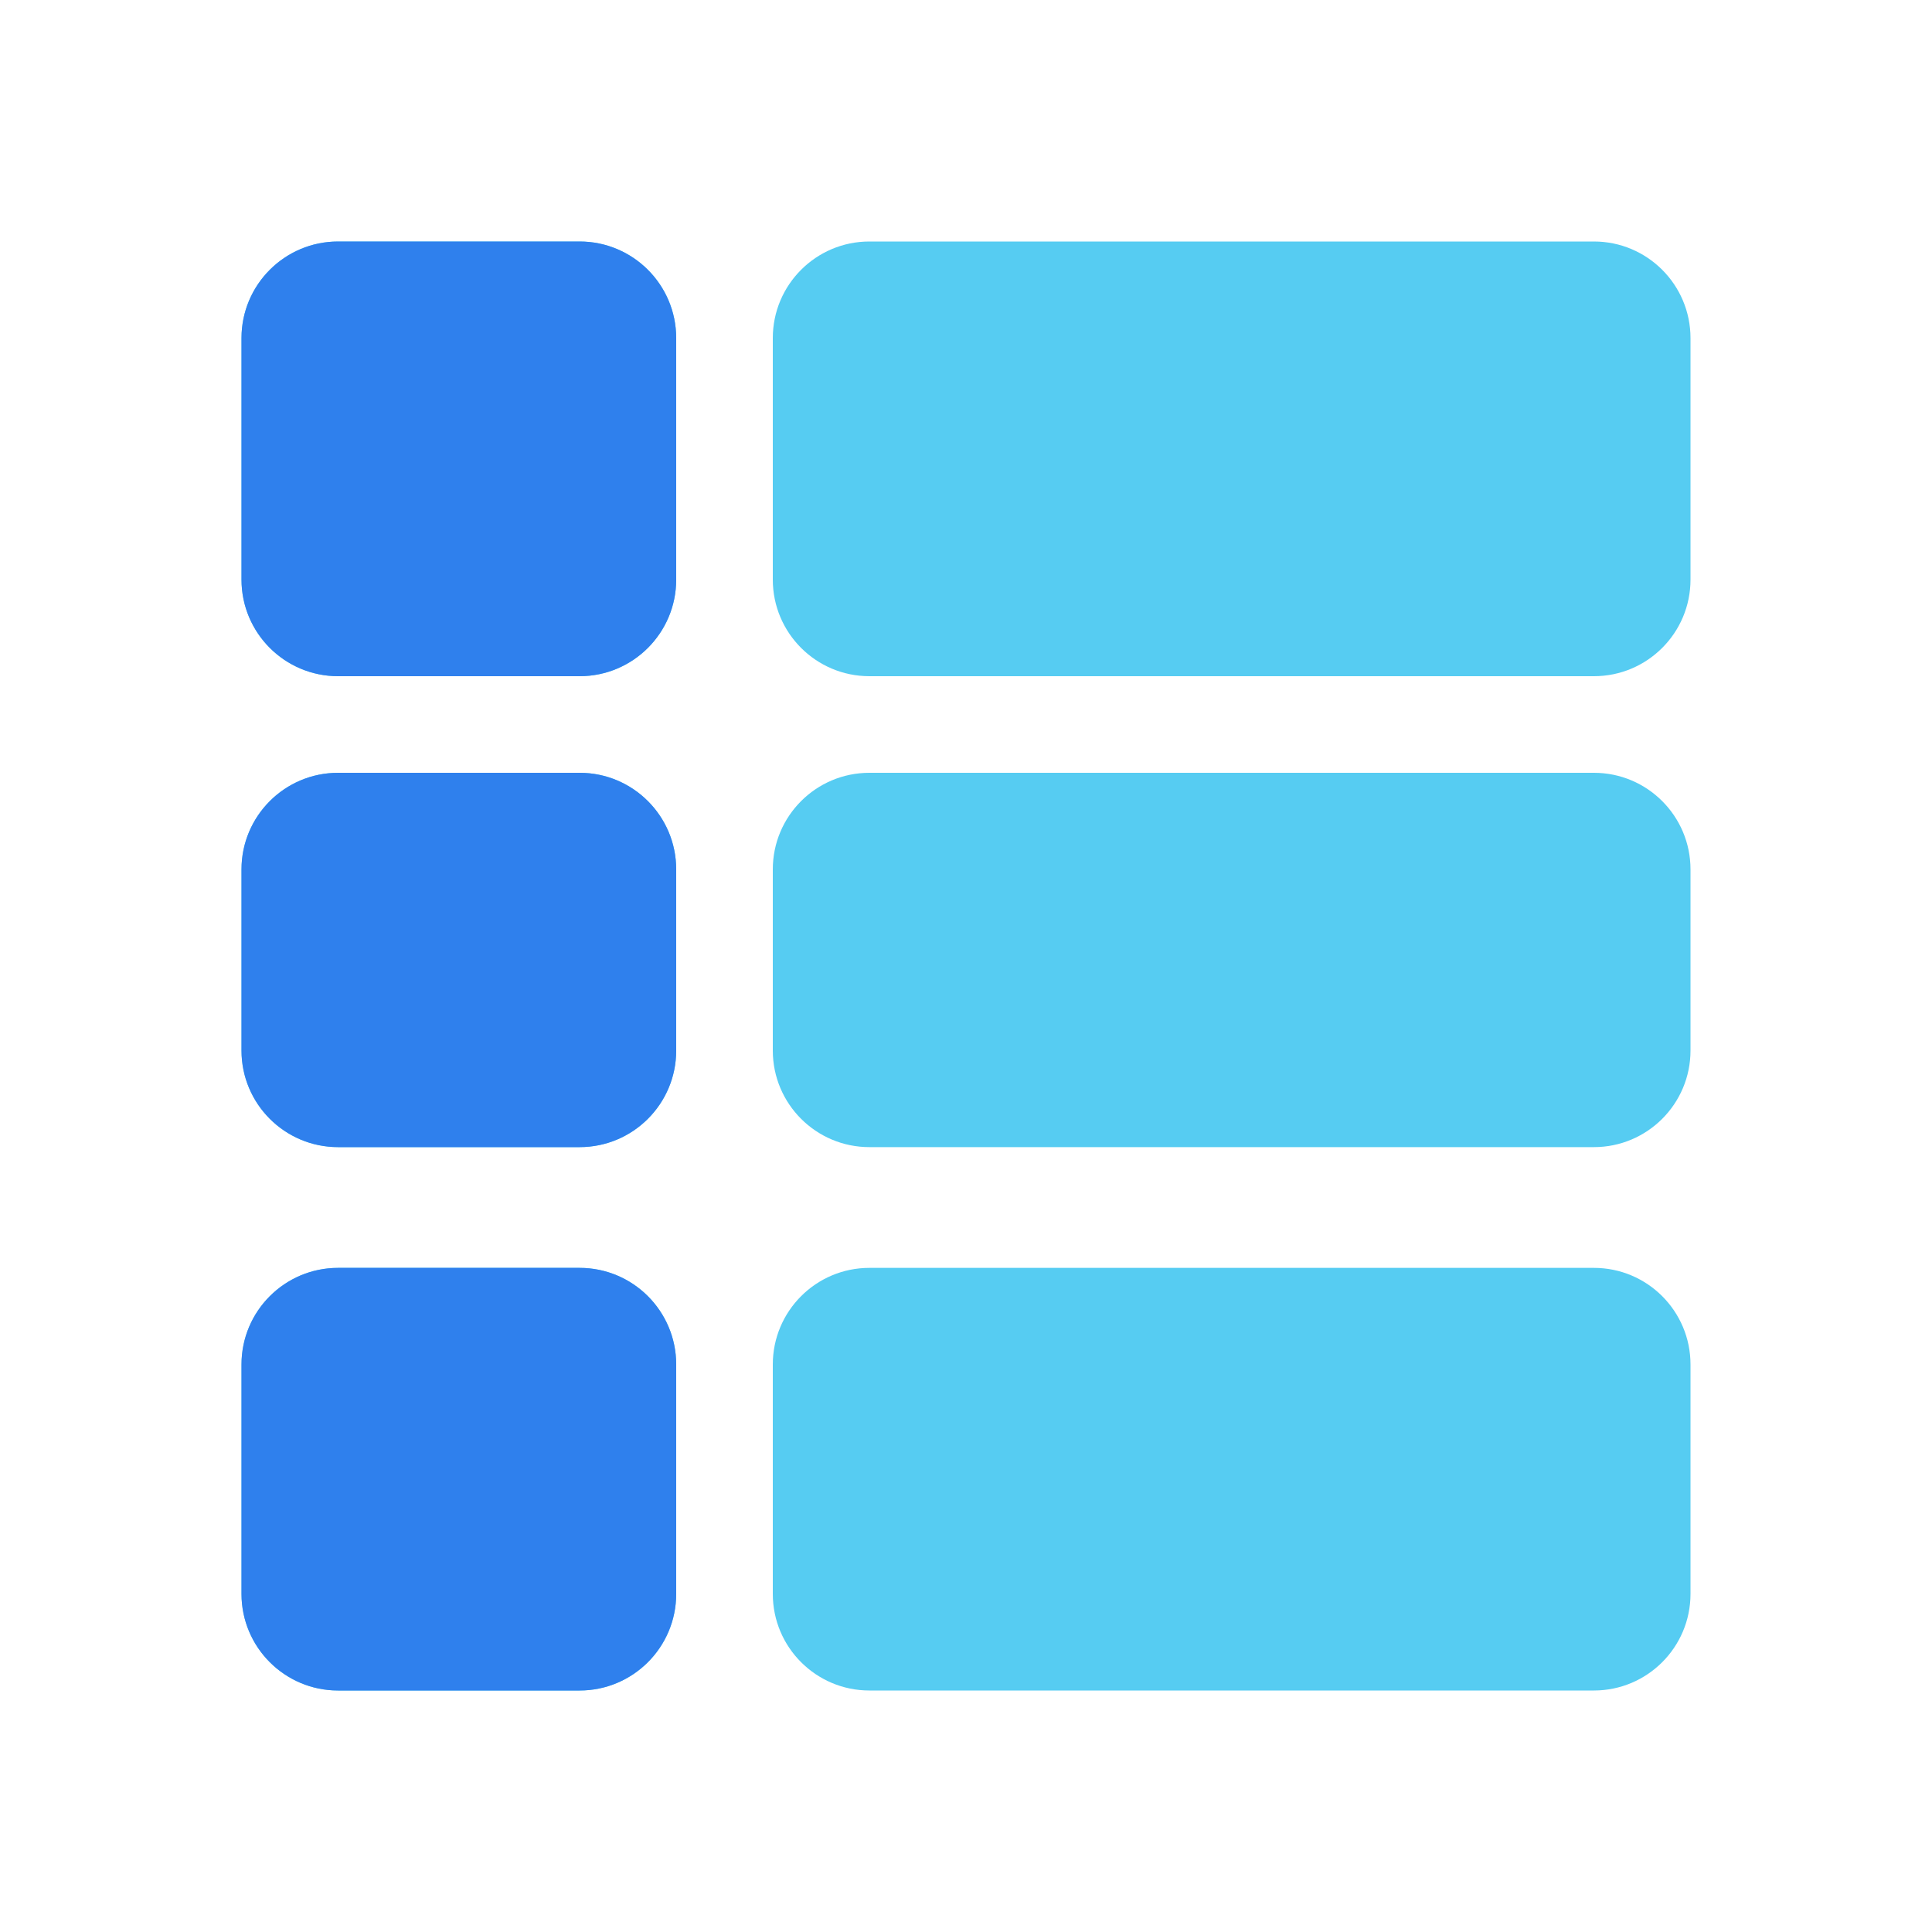 <svg viewBox="0 0 80 80" fill="none">
  <path d="M28 14C28 11.791 26.209 10 24 10H14C11.791 10 10 11.791 10 14V24C10 26.209 11.791 28 14 28H24C26.209 28 28 26.209 28 24V14Z" fill="#56CCF2" />
  <path d="M14 47.5C11.791 47.5 10 45.709 10 43.5V36C10 33.791 11.791 32 14 32H24C26.209 32 28 33.791 28 36V43.5C28 45.709 26.209 47.5 24 47.5H14Z" fill="#56CCF2" />
  <path d="M14 52.5C11.791 52.5 10 54.291 10 56.5V66C10 68.209 11.791 70 14 70H24C26.209 70 28 68.209 28 66V56.5C28 54.291 26.209 52.5 24 52.5H14Z" fill="#56CCF2" />
  <path d="M36 52.5C33.791 52.5 32 54.291 32 56.5V66C32 68.209 33.791 70 36 70H66C68.209 70 70 68.209 70 66V56.5C70 54.291 68.209 52.5 66 52.5L36 52.5Z" fill="#56CCF2" />
  <path d="M66 47.5C68.209 47.5 70 45.709 70 43.5V36C70 33.791 68.209 32 66 32L36 32C33.791 32 32 33.791 32 36V43.5C32 45.709 33.791 47.5 36 47.5L66 47.5Z" fill="#56CCF2" />
  <path d="M70 14V24C70 26.209 68.209 28 66 28L36 28C33.791 28 32 26.209 32 24V14C32 11.791 33.791 10 36 10H66C68.209 10 70 11.791 70 14Z" fill="#56CCF2" />
  <path d="M28 14C28 11.791 26.209 10 24 10H14C11.791 10 10 11.791 10 14V24C10 26.209 11.791 28 14 28H24C26.209 28 28 26.209 28 24V14Z" fill="#2F80ED" />
  <path d="M14 47.5C11.791 47.5 10 45.709 10 43.5V36C10 33.791 11.791 32 14 32H24C26.209 32 28 33.791 28 36V43.5C28 45.709 26.209 47.5 24 47.5H14Z" fill="#2F80ED" />
  <path d="M14 52.5C11.791 52.5 10 54.291 10 56.5V66C10 68.209 11.791 70 14 70H24C26.209 70 28 68.209 28 66V56.5C28 54.291 26.209 52.5 24 52.5H14Z" fill="#2F80ED" />
</svg>